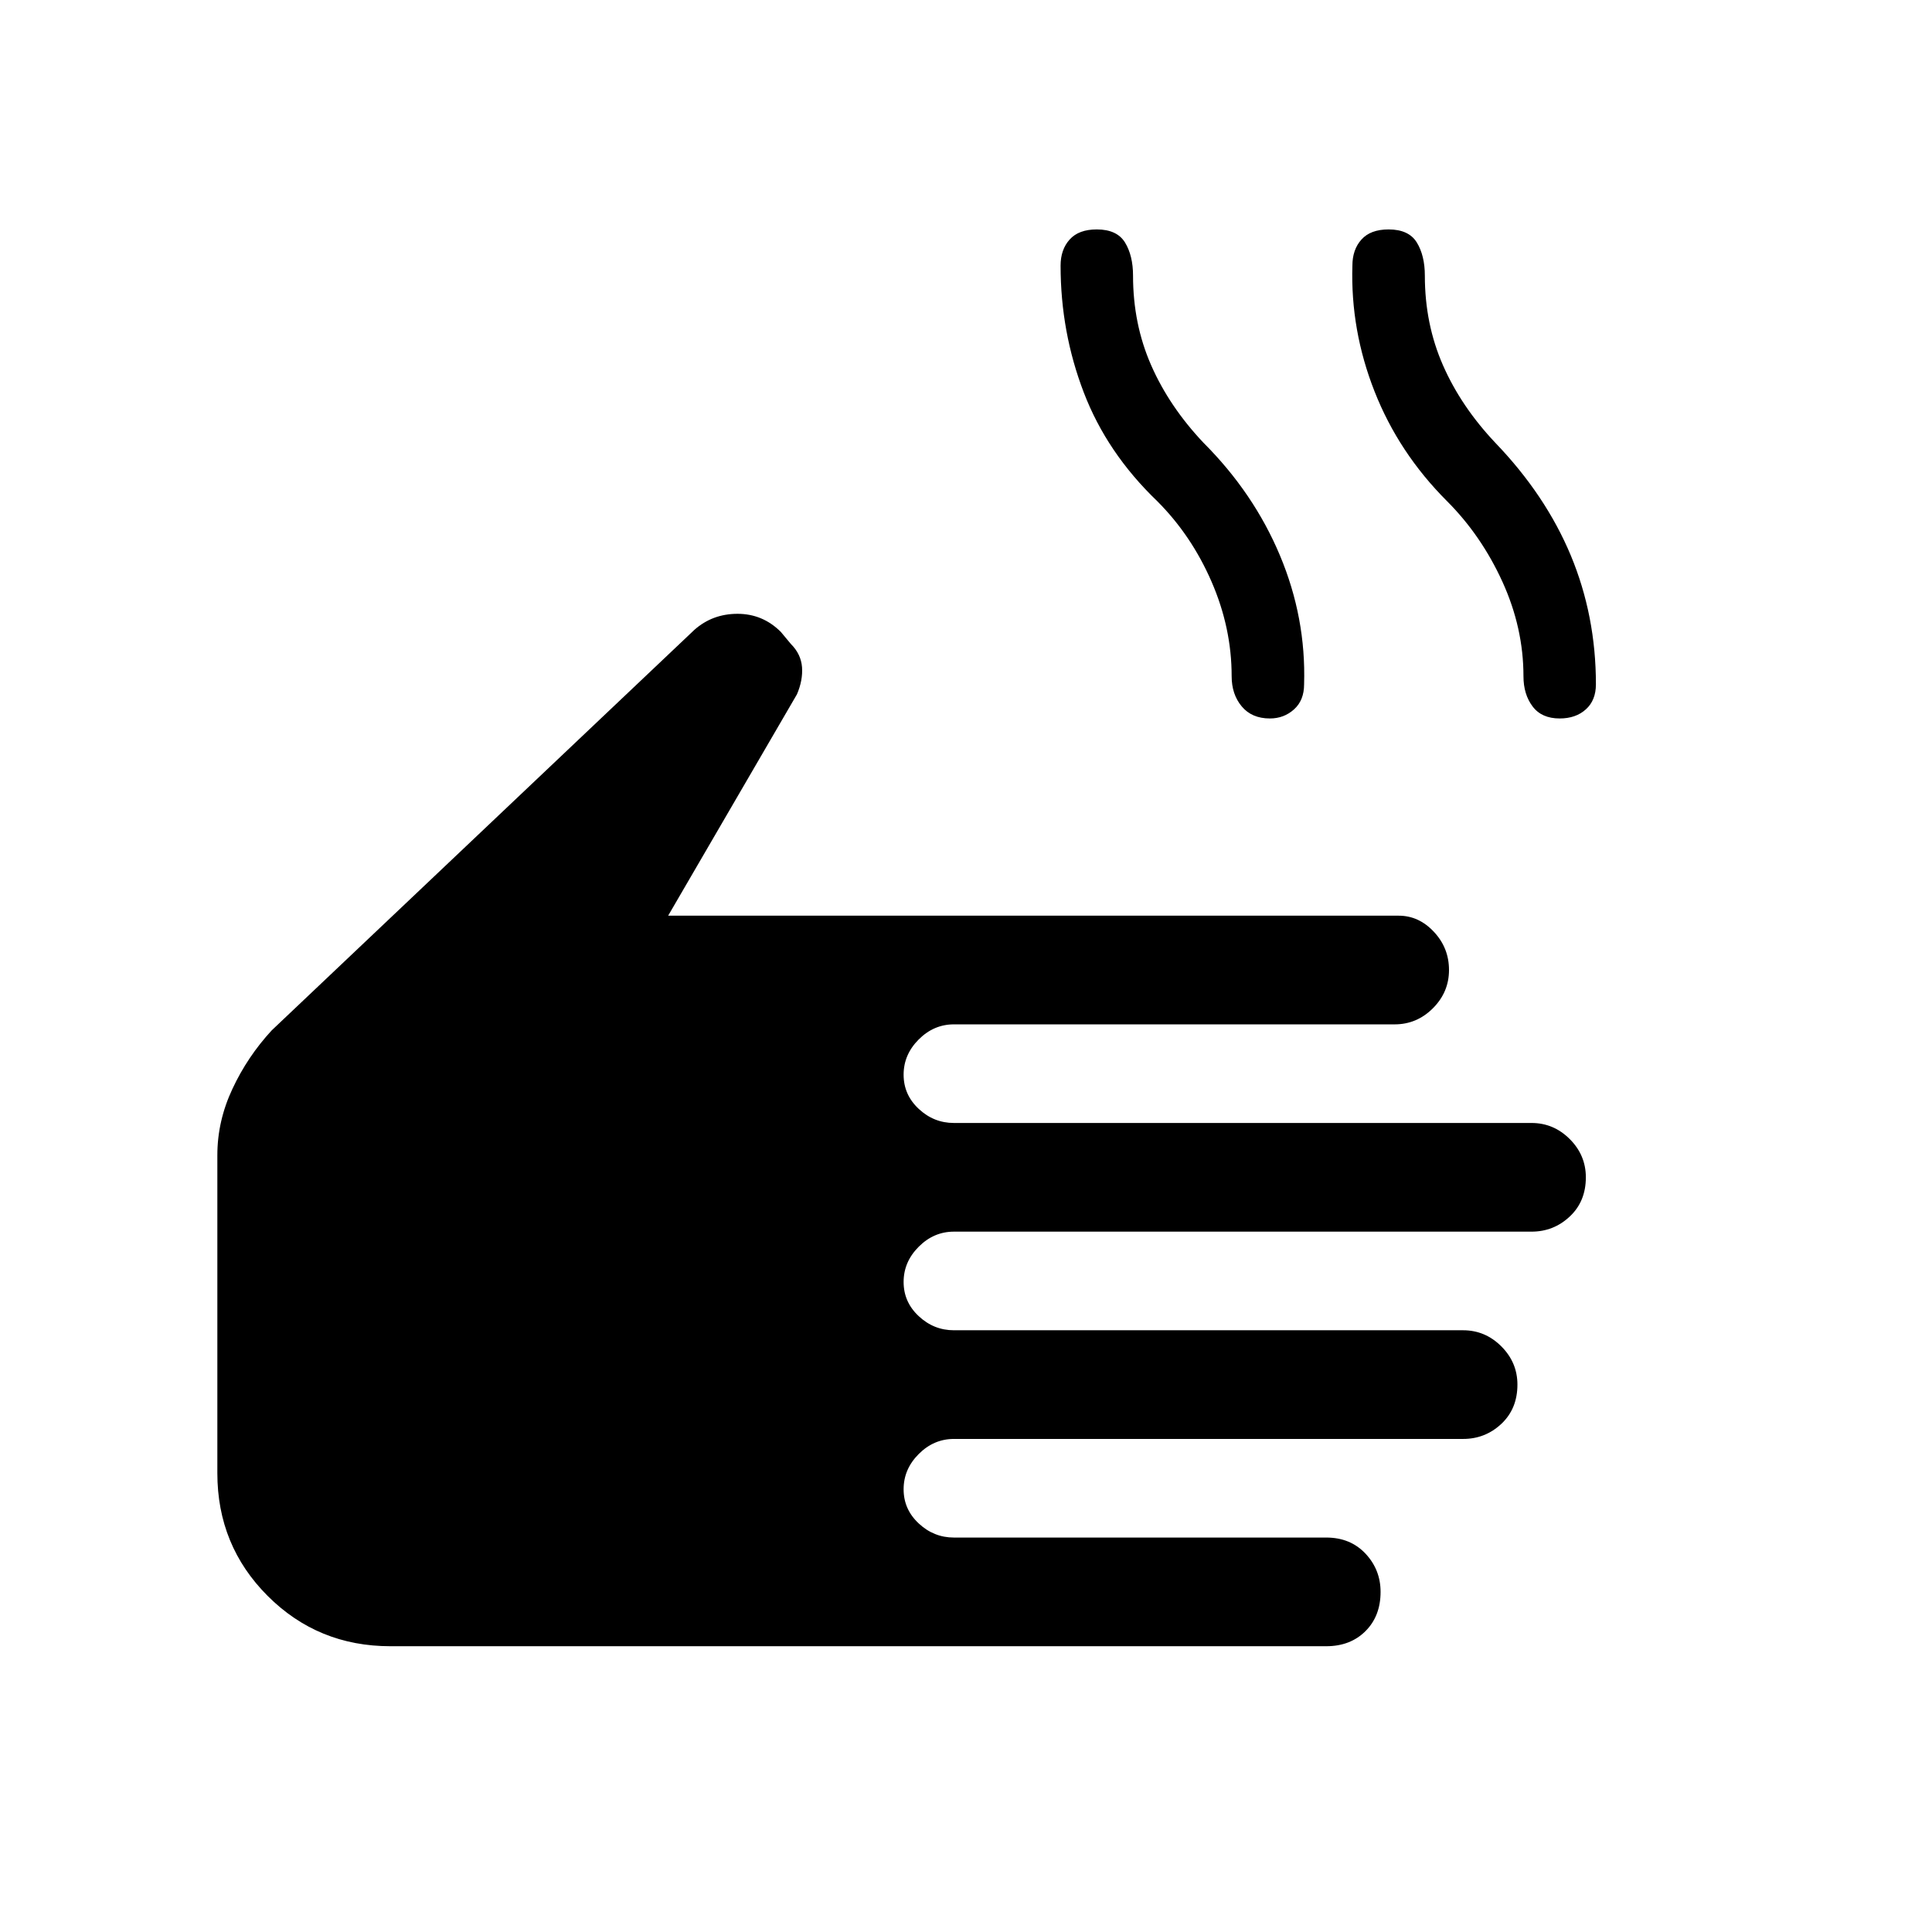 <svg xmlns="http://www.w3.org/2000/svg" height="24" width="24"><path d="M4.85 20.45Q3.95 20.45 3.325 19.825Q2.7 19.2 2.7 18.3V14.35Q2.7 13.925 2.888 13.525Q3.075 13.125 3.375 12.8L8.625 7.825Q8.85 7.625 9.162 7.625Q9.475 7.625 9.7 7.85L9.825 8Q9.95 8.125 9.963 8.287Q9.975 8.45 9.9 8.625L8.3 11.375H17.375Q17.625 11.375 17.812 11.575Q18 11.775 18 12.05Q18 12.325 17.8 12.525Q17.6 12.725 17.325 12.725H11.85Q11.6 12.725 11.413 12.912Q11.225 13.1 11.225 13.35Q11.225 13.6 11.413 13.775Q11.6 13.95 11.85 13.95H19.025Q19.3 13.95 19.5 14.15Q19.7 14.35 19.7 14.625Q19.7 14.925 19.5 15.112Q19.3 15.3 19.025 15.3H11.85Q11.6 15.3 11.413 15.487Q11.225 15.675 11.225 15.925Q11.225 16.175 11.413 16.35Q11.6 16.525 11.85 16.525H18.175Q18.45 16.525 18.65 16.725Q18.85 16.925 18.85 17.2Q18.85 17.5 18.65 17.688Q18.45 17.875 18.175 17.875H11.85Q11.6 17.875 11.413 18.062Q11.225 18.25 11.225 18.5Q11.225 18.75 11.413 18.925Q11.6 19.1 11.85 19.1H16.475Q16.775 19.1 16.963 19.3Q17.15 19.5 17.15 19.775Q17.15 20.075 16.963 20.262Q16.775 20.45 16.475 20.45ZM15.775 8.925Q15.55 8.925 15.425 8.775Q15.3 8.625 15.3 8.4Q15.3 7.8 15.05 7.225Q14.8 6.65 14.375 6.225Q13.75 5.625 13.463 4.875Q13.175 4.125 13.175 3.3Q13.175 3.1 13.288 2.975Q13.4 2.85 13.625 2.85Q13.875 2.85 13.975 3.012Q14.075 3.175 14.075 3.425Q14.075 4.025 14.3 4.537Q14.525 5.05 14.95 5.5Q15.575 6.125 15.9 6.9Q16.225 7.675 16.2 8.5Q16.2 8.7 16.075 8.812Q15.95 8.925 15.775 8.925ZM19.375 8.925Q19.15 8.925 19.038 8.775Q18.925 8.625 18.925 8.4Q18.925 7.8 18.663 7.225Q18.4 6.65 17.975 6.225Q17.375 5.625 17.075 4.862Q16.775 4.1 16.8 3.3Q16.8 3.1 16.913 2.975Q17.025 2.85 17.25 2.85Q17.5 2.85 17.6 3.012Q17.7 3.175 17.7 3.425Q17.7 4.025 17.925 4.537Q18.15 5.05 18.575 5.5Q19.2 6.15 19.513 6.9Q19.825 7.65 19.825 8.5Q19.825 8.7 19.7 8.812Q19.575 8.925 19.375 8.925Z"/></svg>
